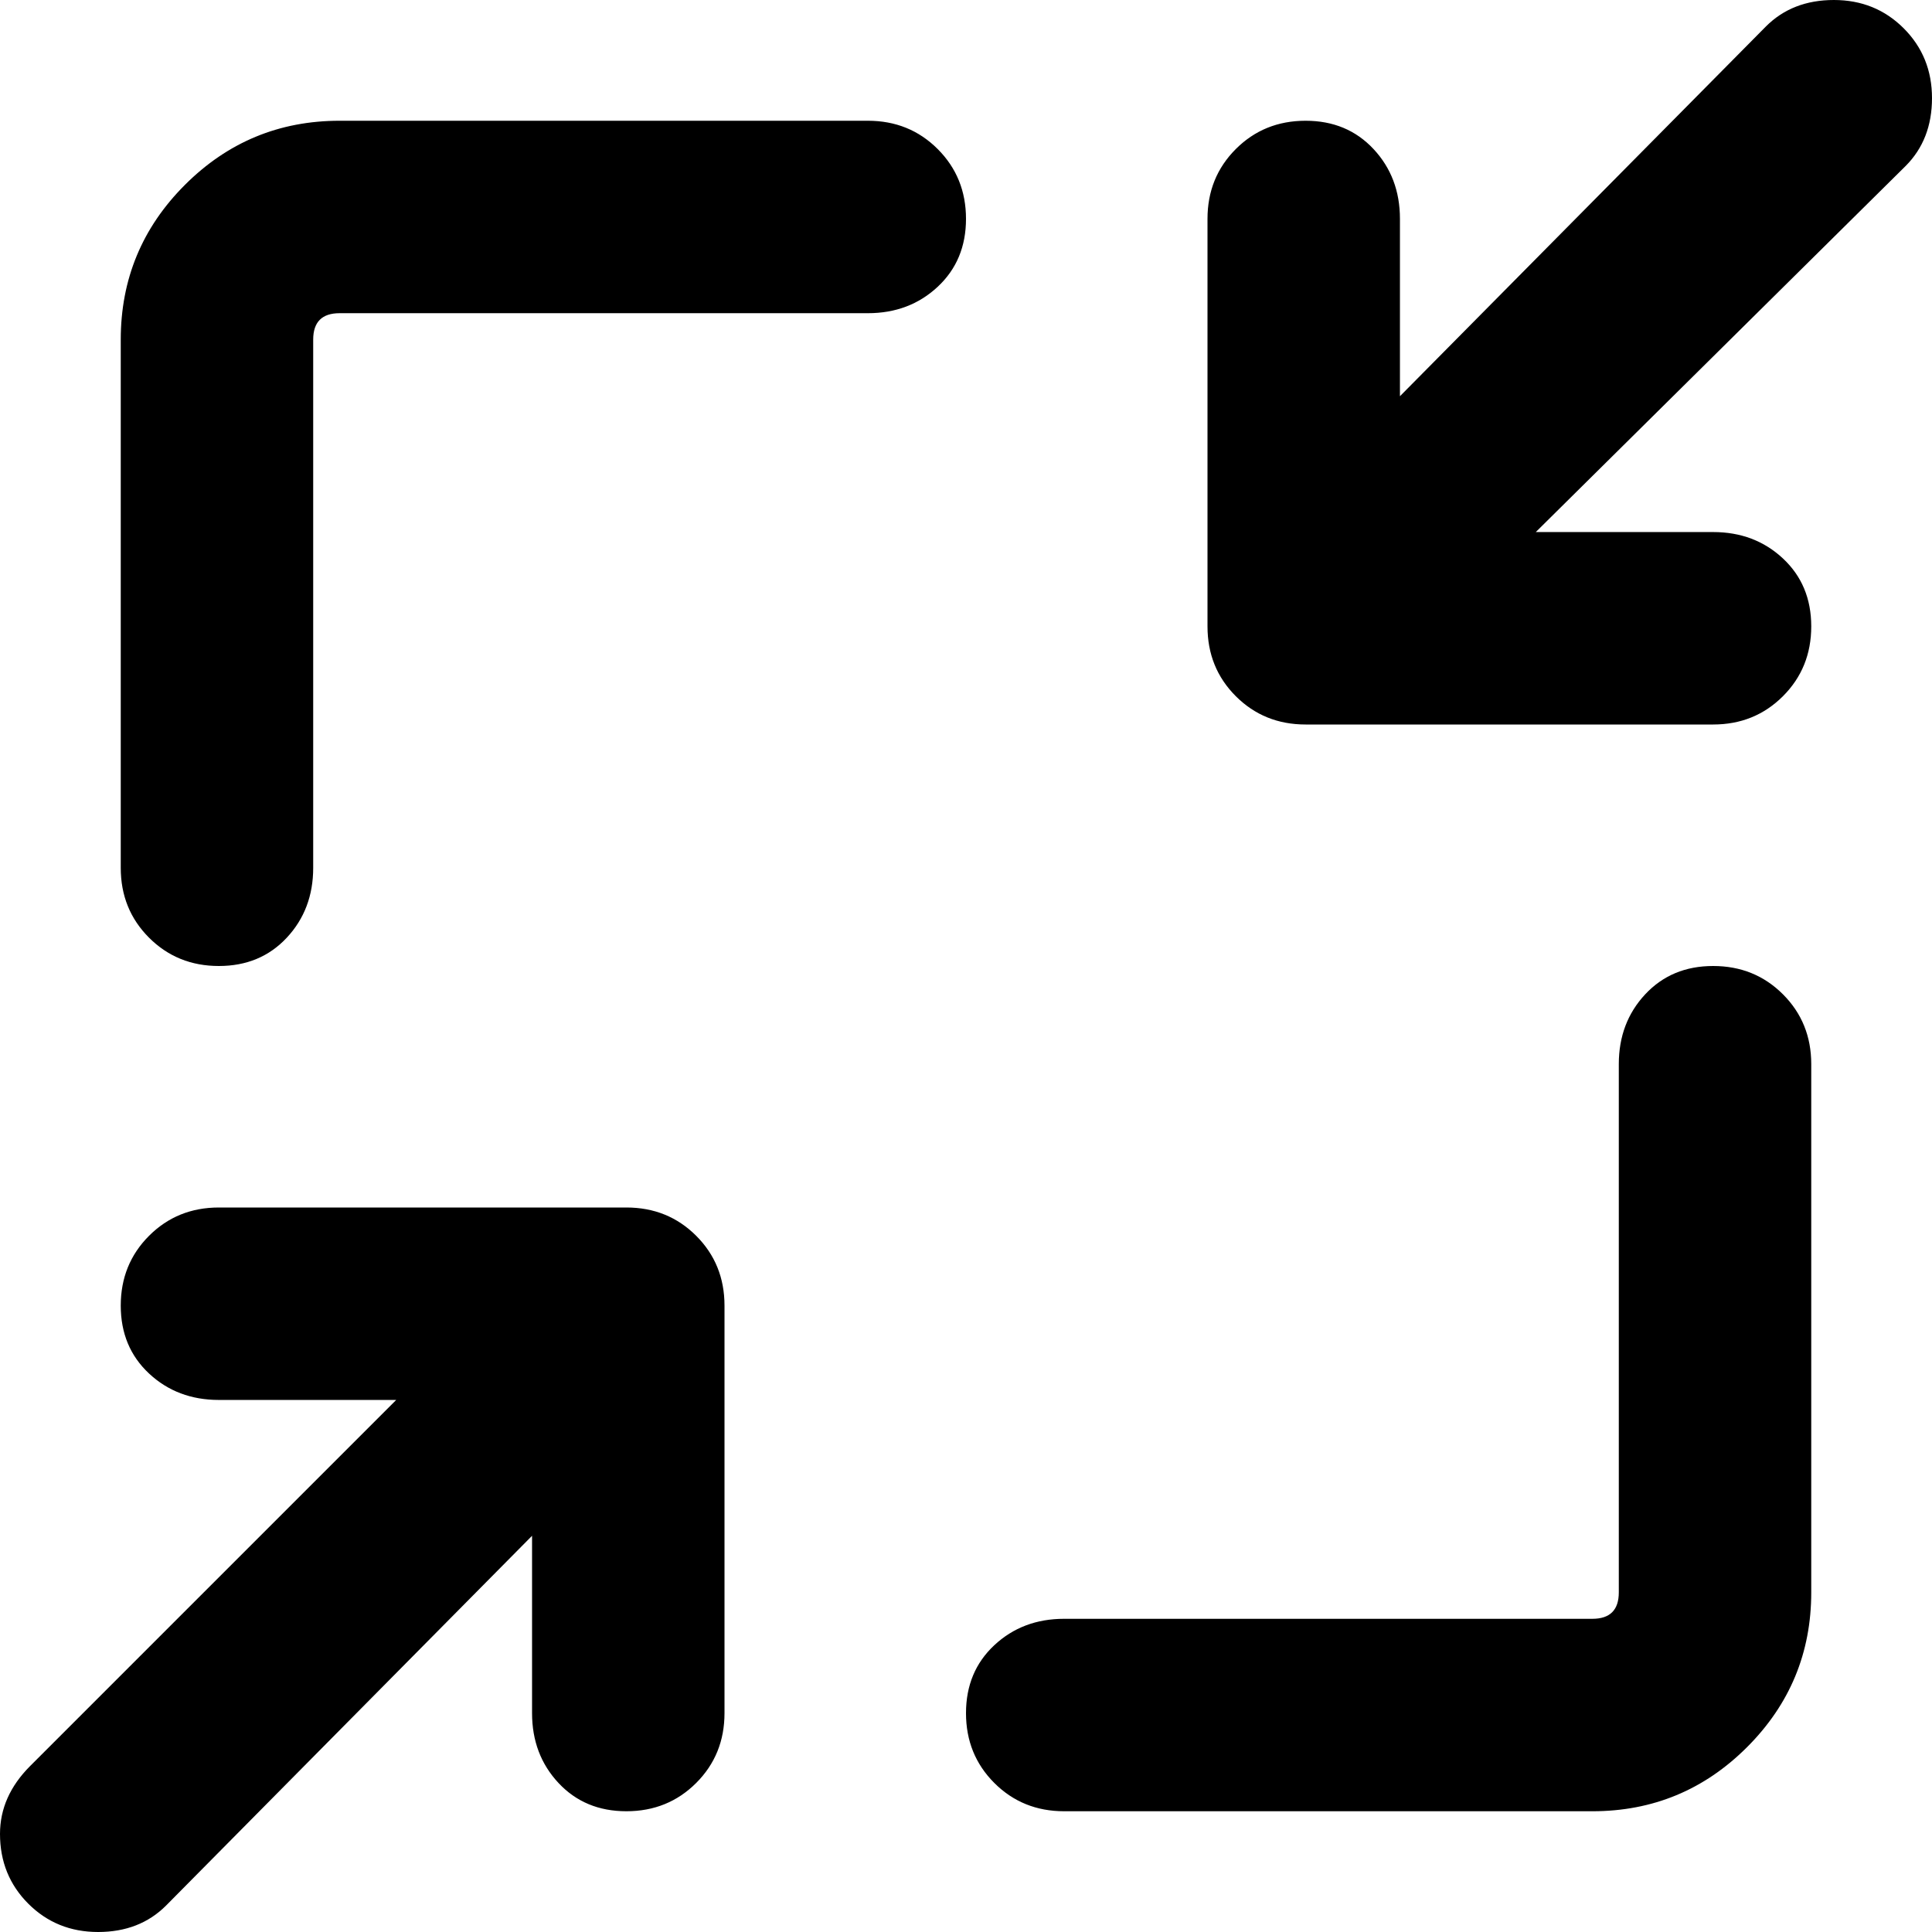 <svg xmlns="http://www.w3.org/2000/svg" viewBox="0 0 512 512">
	<path d="M486 0q11 0 18.5 7.5T512 26t-7 18l-98 97h47q11 0 18.5 7t7.5 18-7.5 18.5T454 192H346q-11 0-18.5-7.5T320 166V58q0-11 7.5-18.5T346 32t18 7.5 7 18.5v47l97-98q7-7 18-7zM230 32q11 0 18.5 7.5T256 58t-7.5 18-18.5 7H90q-7 0-7 7v140q0 11-7 18.5T58 256t-18.5-7.5T32 230V90q0-24 17-41t41-17h140zm224 224q11 0 18.5 7.5T480 282v140q0 24-17 41t-41 17H282q-11 0-18.5-7.5T256 454t7.5-18 18.5-7h140q7 0 7-7V282q0-11 7-18.5t18-7.5zm-288 64q11 0 18.5 7.5T192 346v108q0 11-7.5 18.5T166 480t-18-7.5-7-18.5v-47l-97 98q-7 7-18 7t-18.5-7.5T0 486q0-10 8-18l97-97H58q-11 0-18.5-7T32 346t7.5-18.5T58 320h108z"/>
</svg>